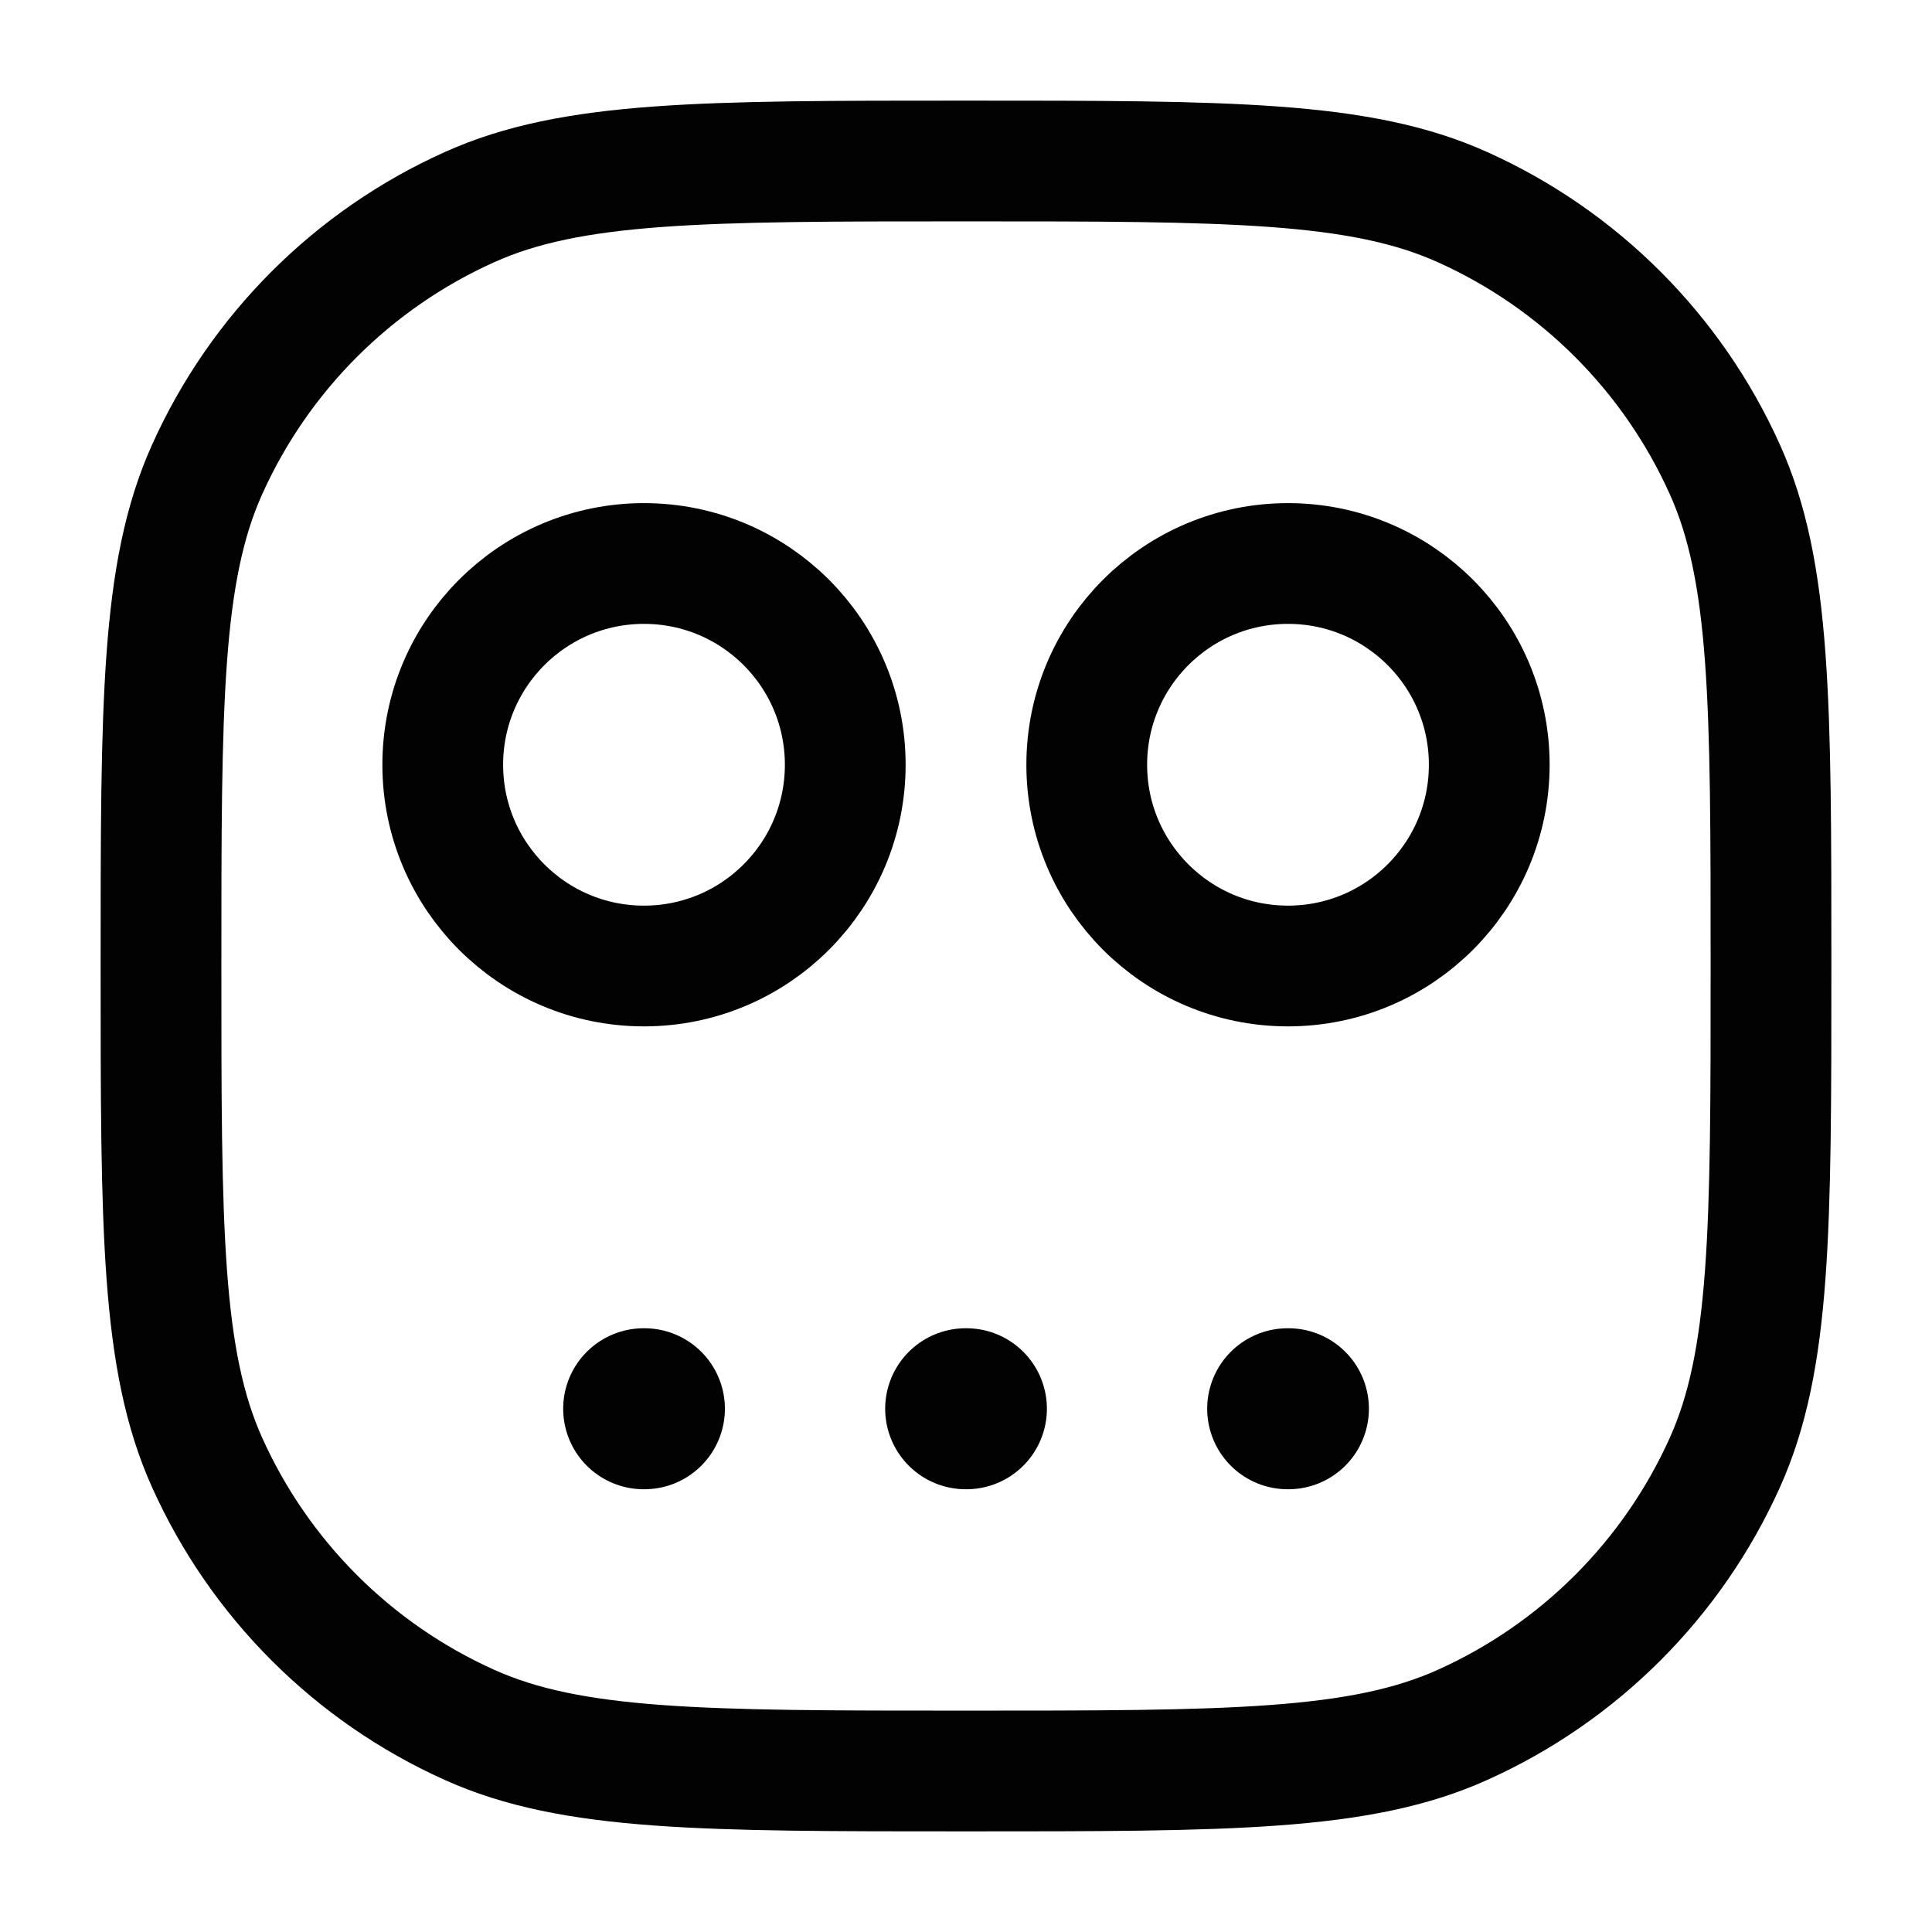 <svg width="24" height="24" viewBox="0 0 24 24" fill="none" xmlns="http://www.w3.org/2000/svg">
<path d="M2 12C2 8.736 2 7.105 2.573 5.832C3.224 4.384 4.384 3.224 5.832 2.573C7.105 2 8.736 2 12 2C15.264 2 16.895 2 18.168 2.573C19.616 3.224 20.776 4.384 21.427 5.832C22 7.105 22 8.736 22 12C22 15.264 22 16.895 21.427 18.168C20.776 19.616 19.616 20.776 18.168 21.427C16.895 22 15.264 22 12 22C8.736 22 7.105 22 5.832 21.427C4.384 20.776 3.224 19.616 2.573 18.168C2 16.895 2 15.264 2 12Z" stroke="#020203" stroke-width="1.5"/>
<path d="M7.996 17.5H8.005" stroke="#020203" stroke-width="2" stroke-linecap="round" stroke-linejoin="round"/>
<path d="M11.996 17.5H12.005" stroke="#020203" stroke-width="2" stroke-linecap="round" stroke-linejoin="round"/>
<path d="M15.996 17.5H16.005" stroke="#020203" stroke-width="2" stroke-linecap="round" stroke-linejoin="round"/>
<path d="M5.5 9.5C5.5 10.881 6.619 12 8 12C9.381 12 10.5 10.881 10.5 9.5C10.5 8.119 9.381 7 8 7C6.619 7 5.5 8.119 5.5 9.5Z" stroke="#020203" stroke-width="1.5" stroke-linecap="round"/>
<path d="M13.5 9.5C13.5 10.881 14.619 12 16 12C17.381 12 18.5 10.881 18.5 9.5C18.5 8.119 17.381 7 16 7C14.619 7 13.5 8.119 13.5 9.5Z" stroke="#020203" stroke-width="1.5" stroke-linecap="round"/>
</svg>

